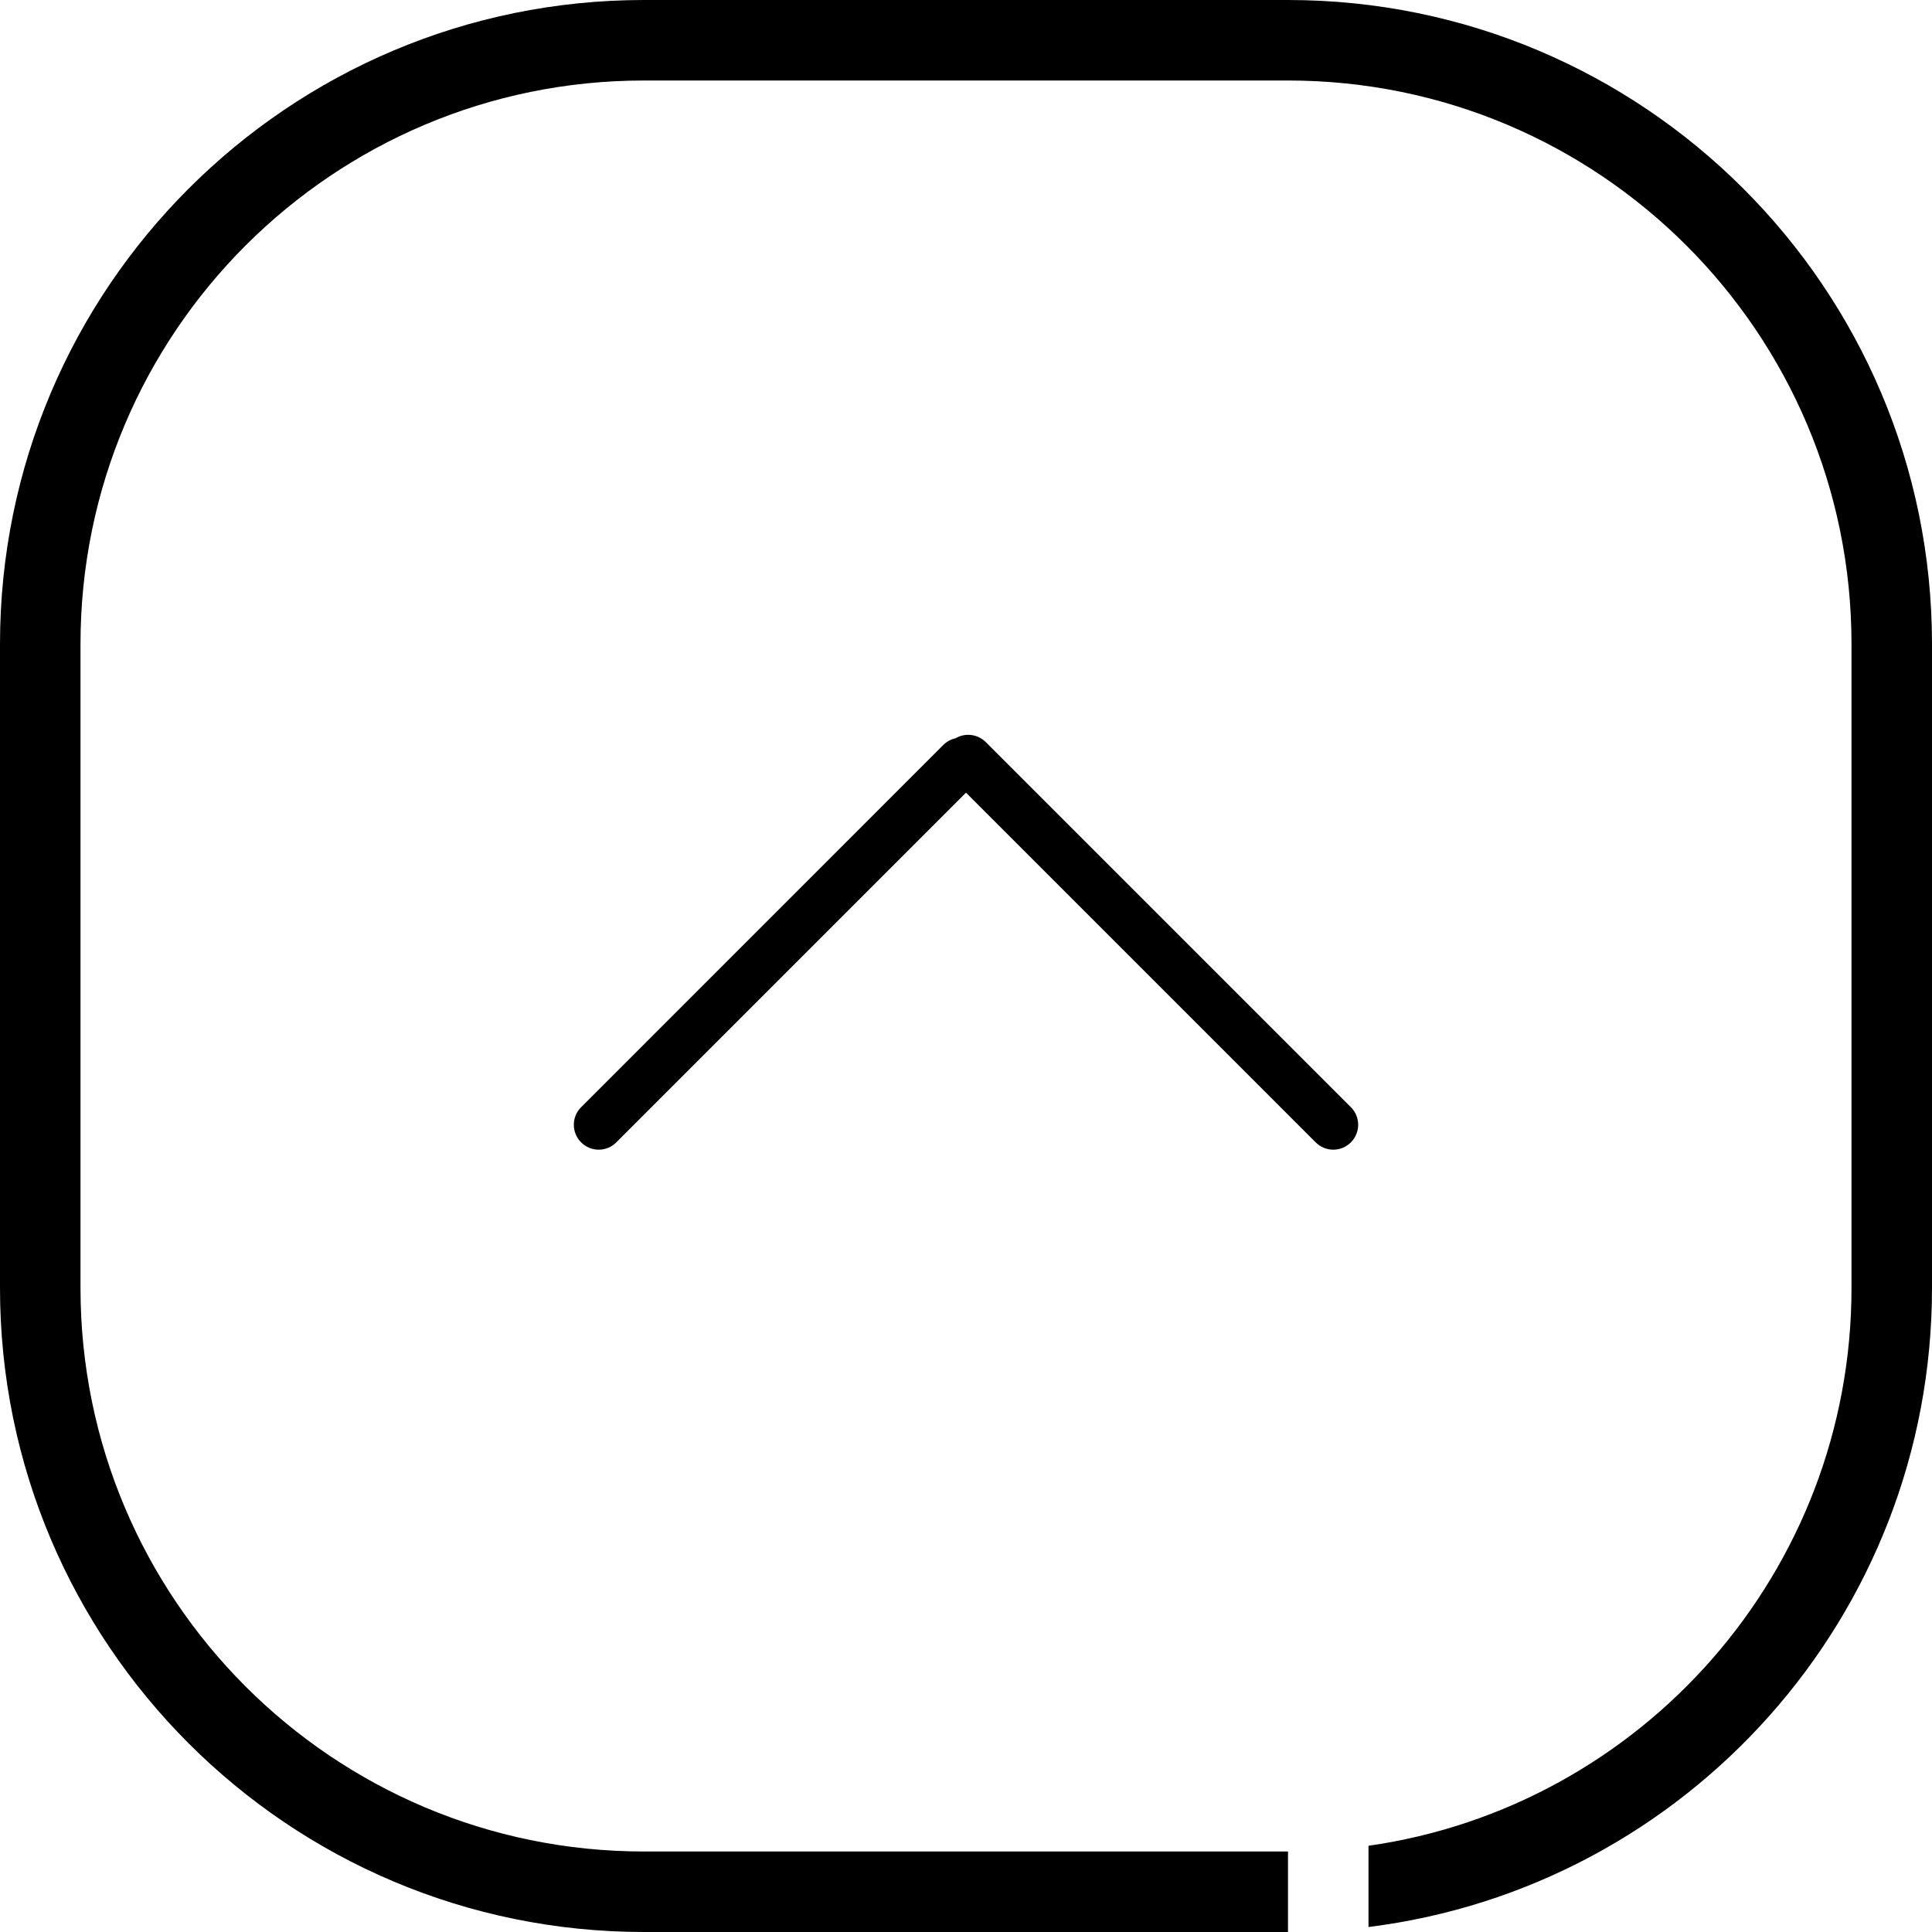 <svg width="24" height="24" viewBox="0 0 24 24" fill="none" xmlns="http://www.w3.org/2000/svg">
<path fill-rule="evenodd" clip-rule="evenodd" d="M8 0C3.582 0 0 3.582 0 8V16C0 20.418 3.582 24 8 24H16V23H8C4.134 23 1 19.866 1 16V8C1 4.134 4.134 1 8 1H16C19.866 1 23 4.134 23 8V16C23 19.526 20.392 22.444 17 22.929V23.938C20.946 23.446 24 20.08 24 16V8C24 3.582 20.418 0 16 0H8ZM11.87 9.171C11.988 9.101 12.144 9.117 12.246 9.219L16.781 13.754C16.902 13.874 16.902 14.07 16.781 14.191C16.66 14.312 16.465 14.312 16.344 14.191L12 9.847L7.656 14.191C7.535 14.312 7.34 14.312 7.219 14.191C7.098 14.07 7.098 13.874 7.219 13.754L11.717 9.255C11.761 9.211 11.814 9.184 11.87 9.171Z" fill="black"/>
</svg>
